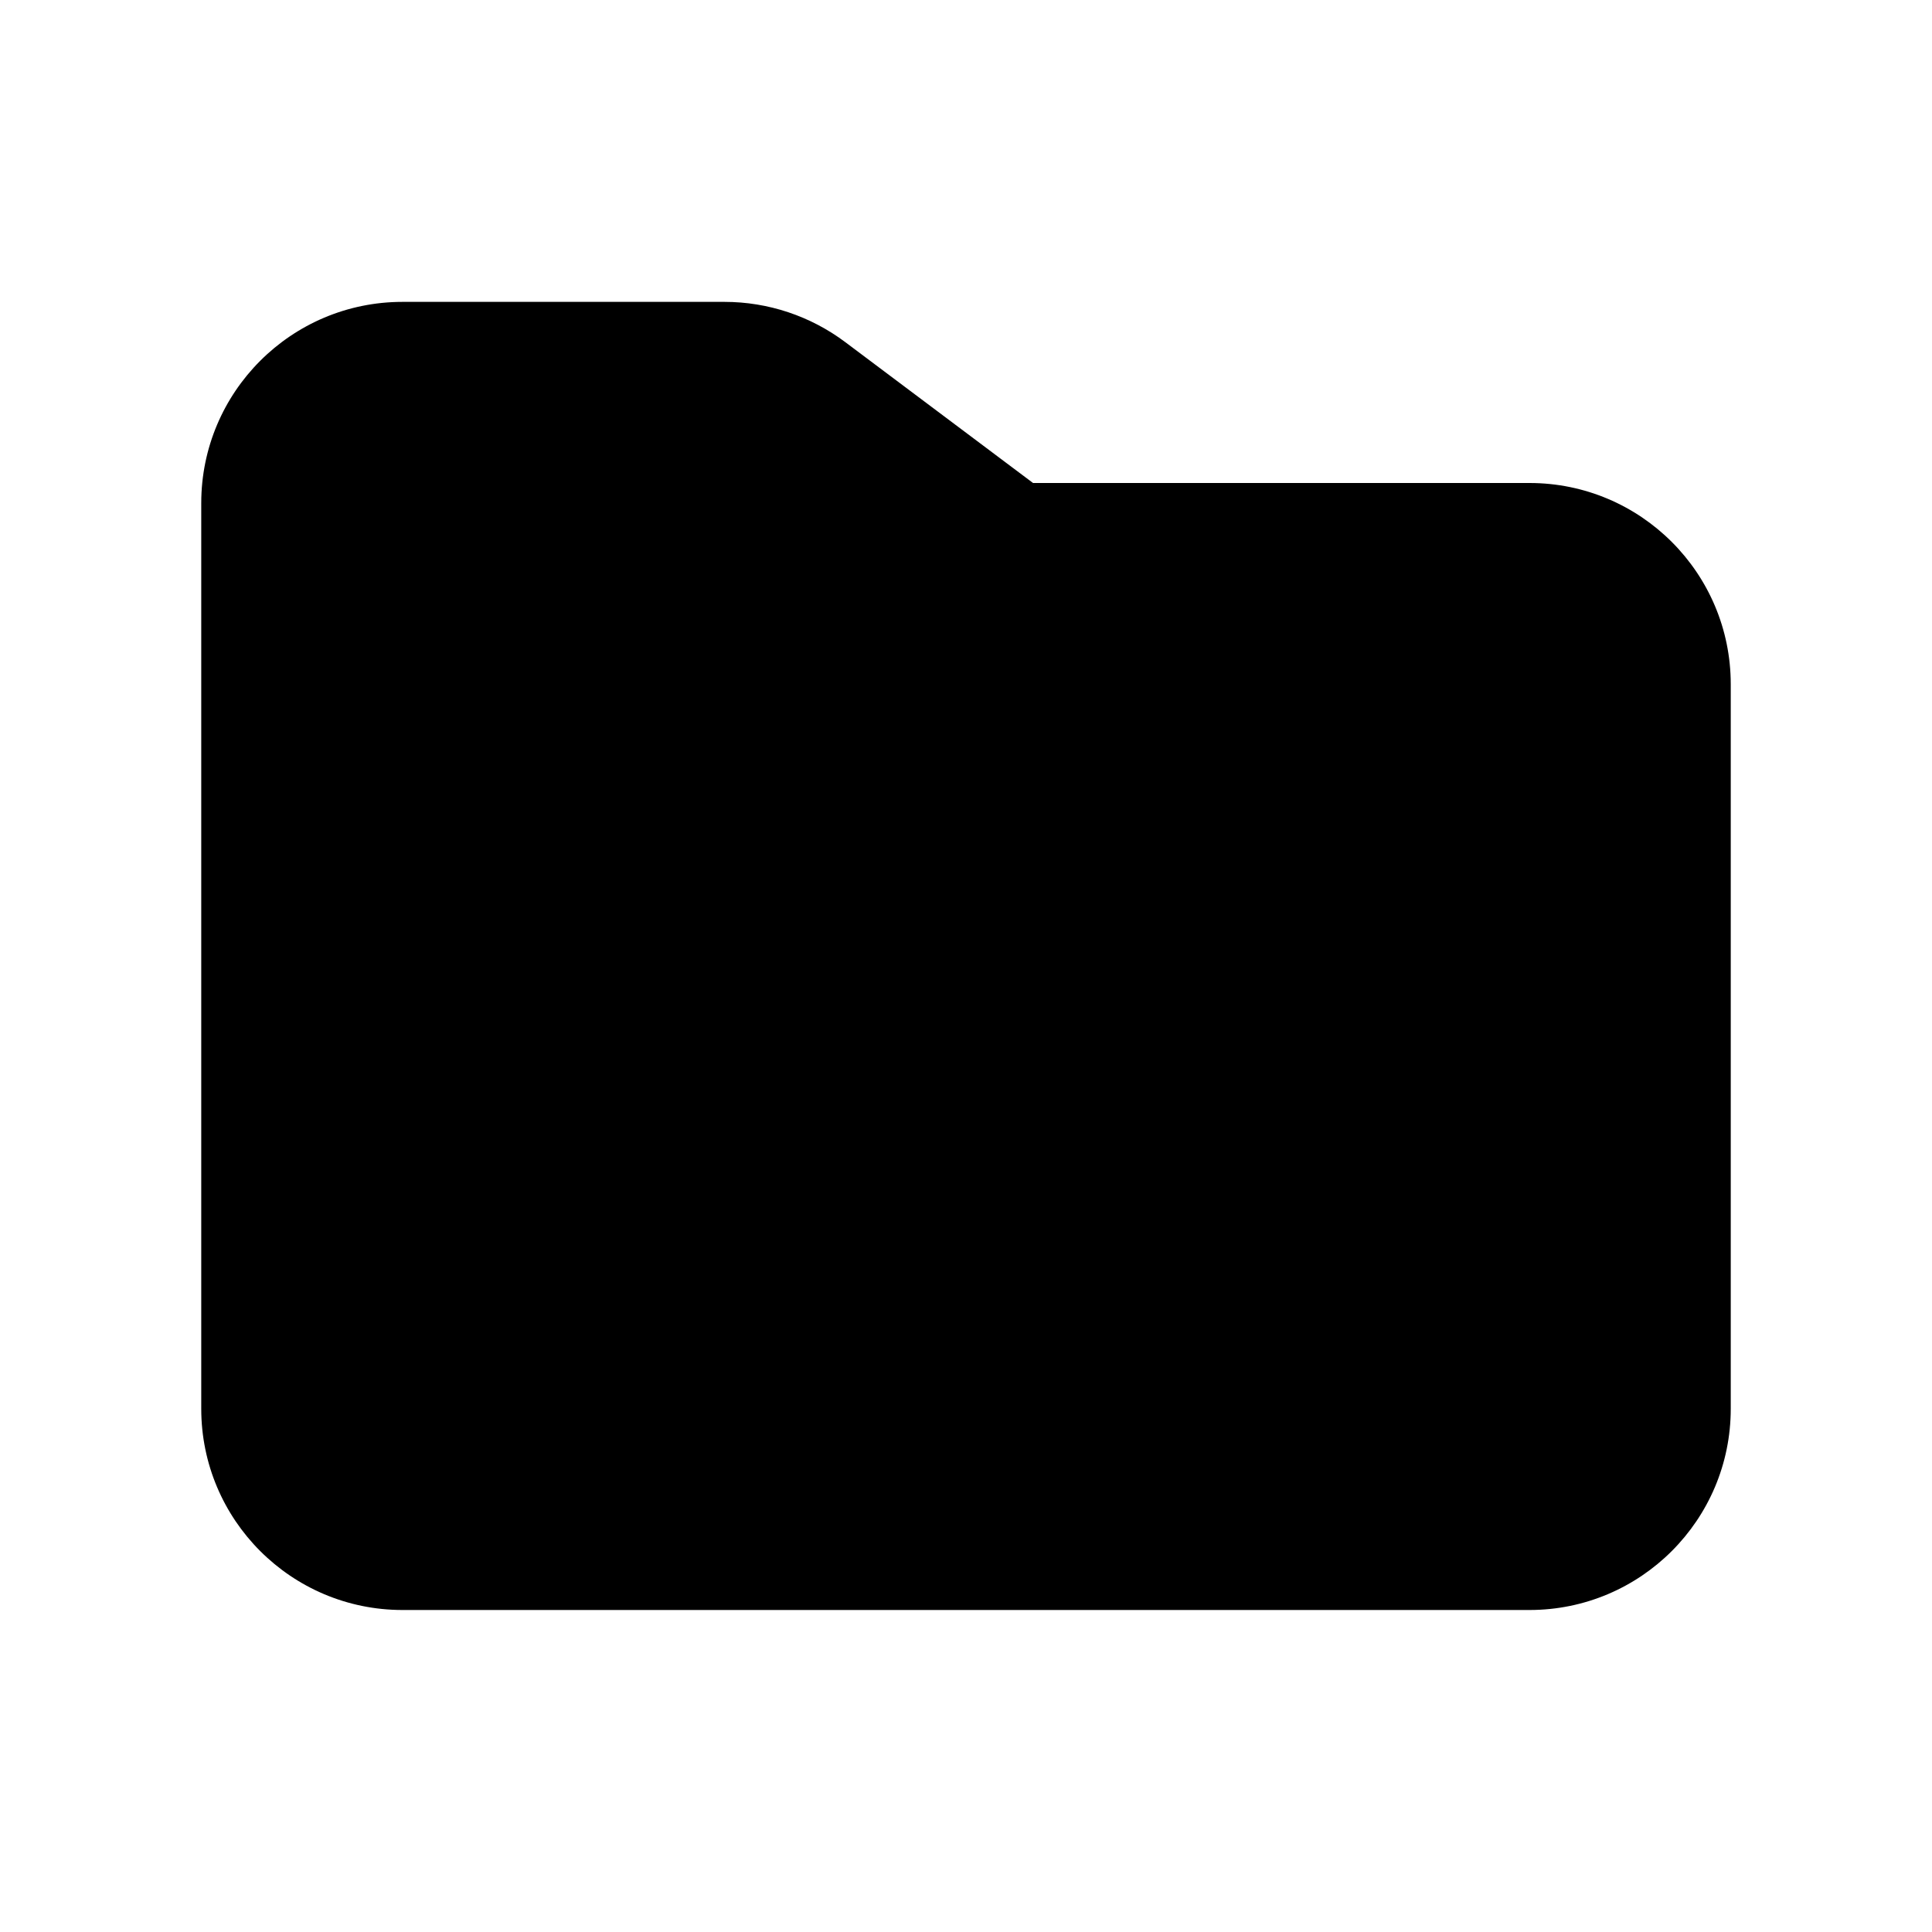 <?xml version="1.0" encoding="UTF-8" standalone="no"?>
<svg xmlns:rdf="http://www.w3.org/1999/02/22-rdf-syntax-ns#" xmlns="http://www.w3.org/2000/svg" height="48" width="48" version="1.1" xmlns:cc="http://creativecommons.org/ns#" xmlns:dc="http://purl.org/dc/elements/1.1/" viewBox="0 0 48 48">
<path style="color-rendering:auto;text-decoration-color:#000000;color:#000000;shape-rendering:auto;solid-color:#000000;text-decoration-line:none;fill:#000000;fill-rule:evenodd;mix-blend-mode:normal;block-progression:tb;text-indent:0;image-rendering:auto;white-space:normal;text-decoration-style:solid;isolation:auto;text-transform:none" d="m10 7.5c-2.761 0-5 2.239-5 5v22.5c0 2.761 2.239 5 5 5h28c2.761-0 5-2.239 5-5v-18c-0-2.761-2.239-5-5-5h-12.334l-4.666-3.5c-0.865-0.649-1.918-1-3-1z"/>
</svg>
